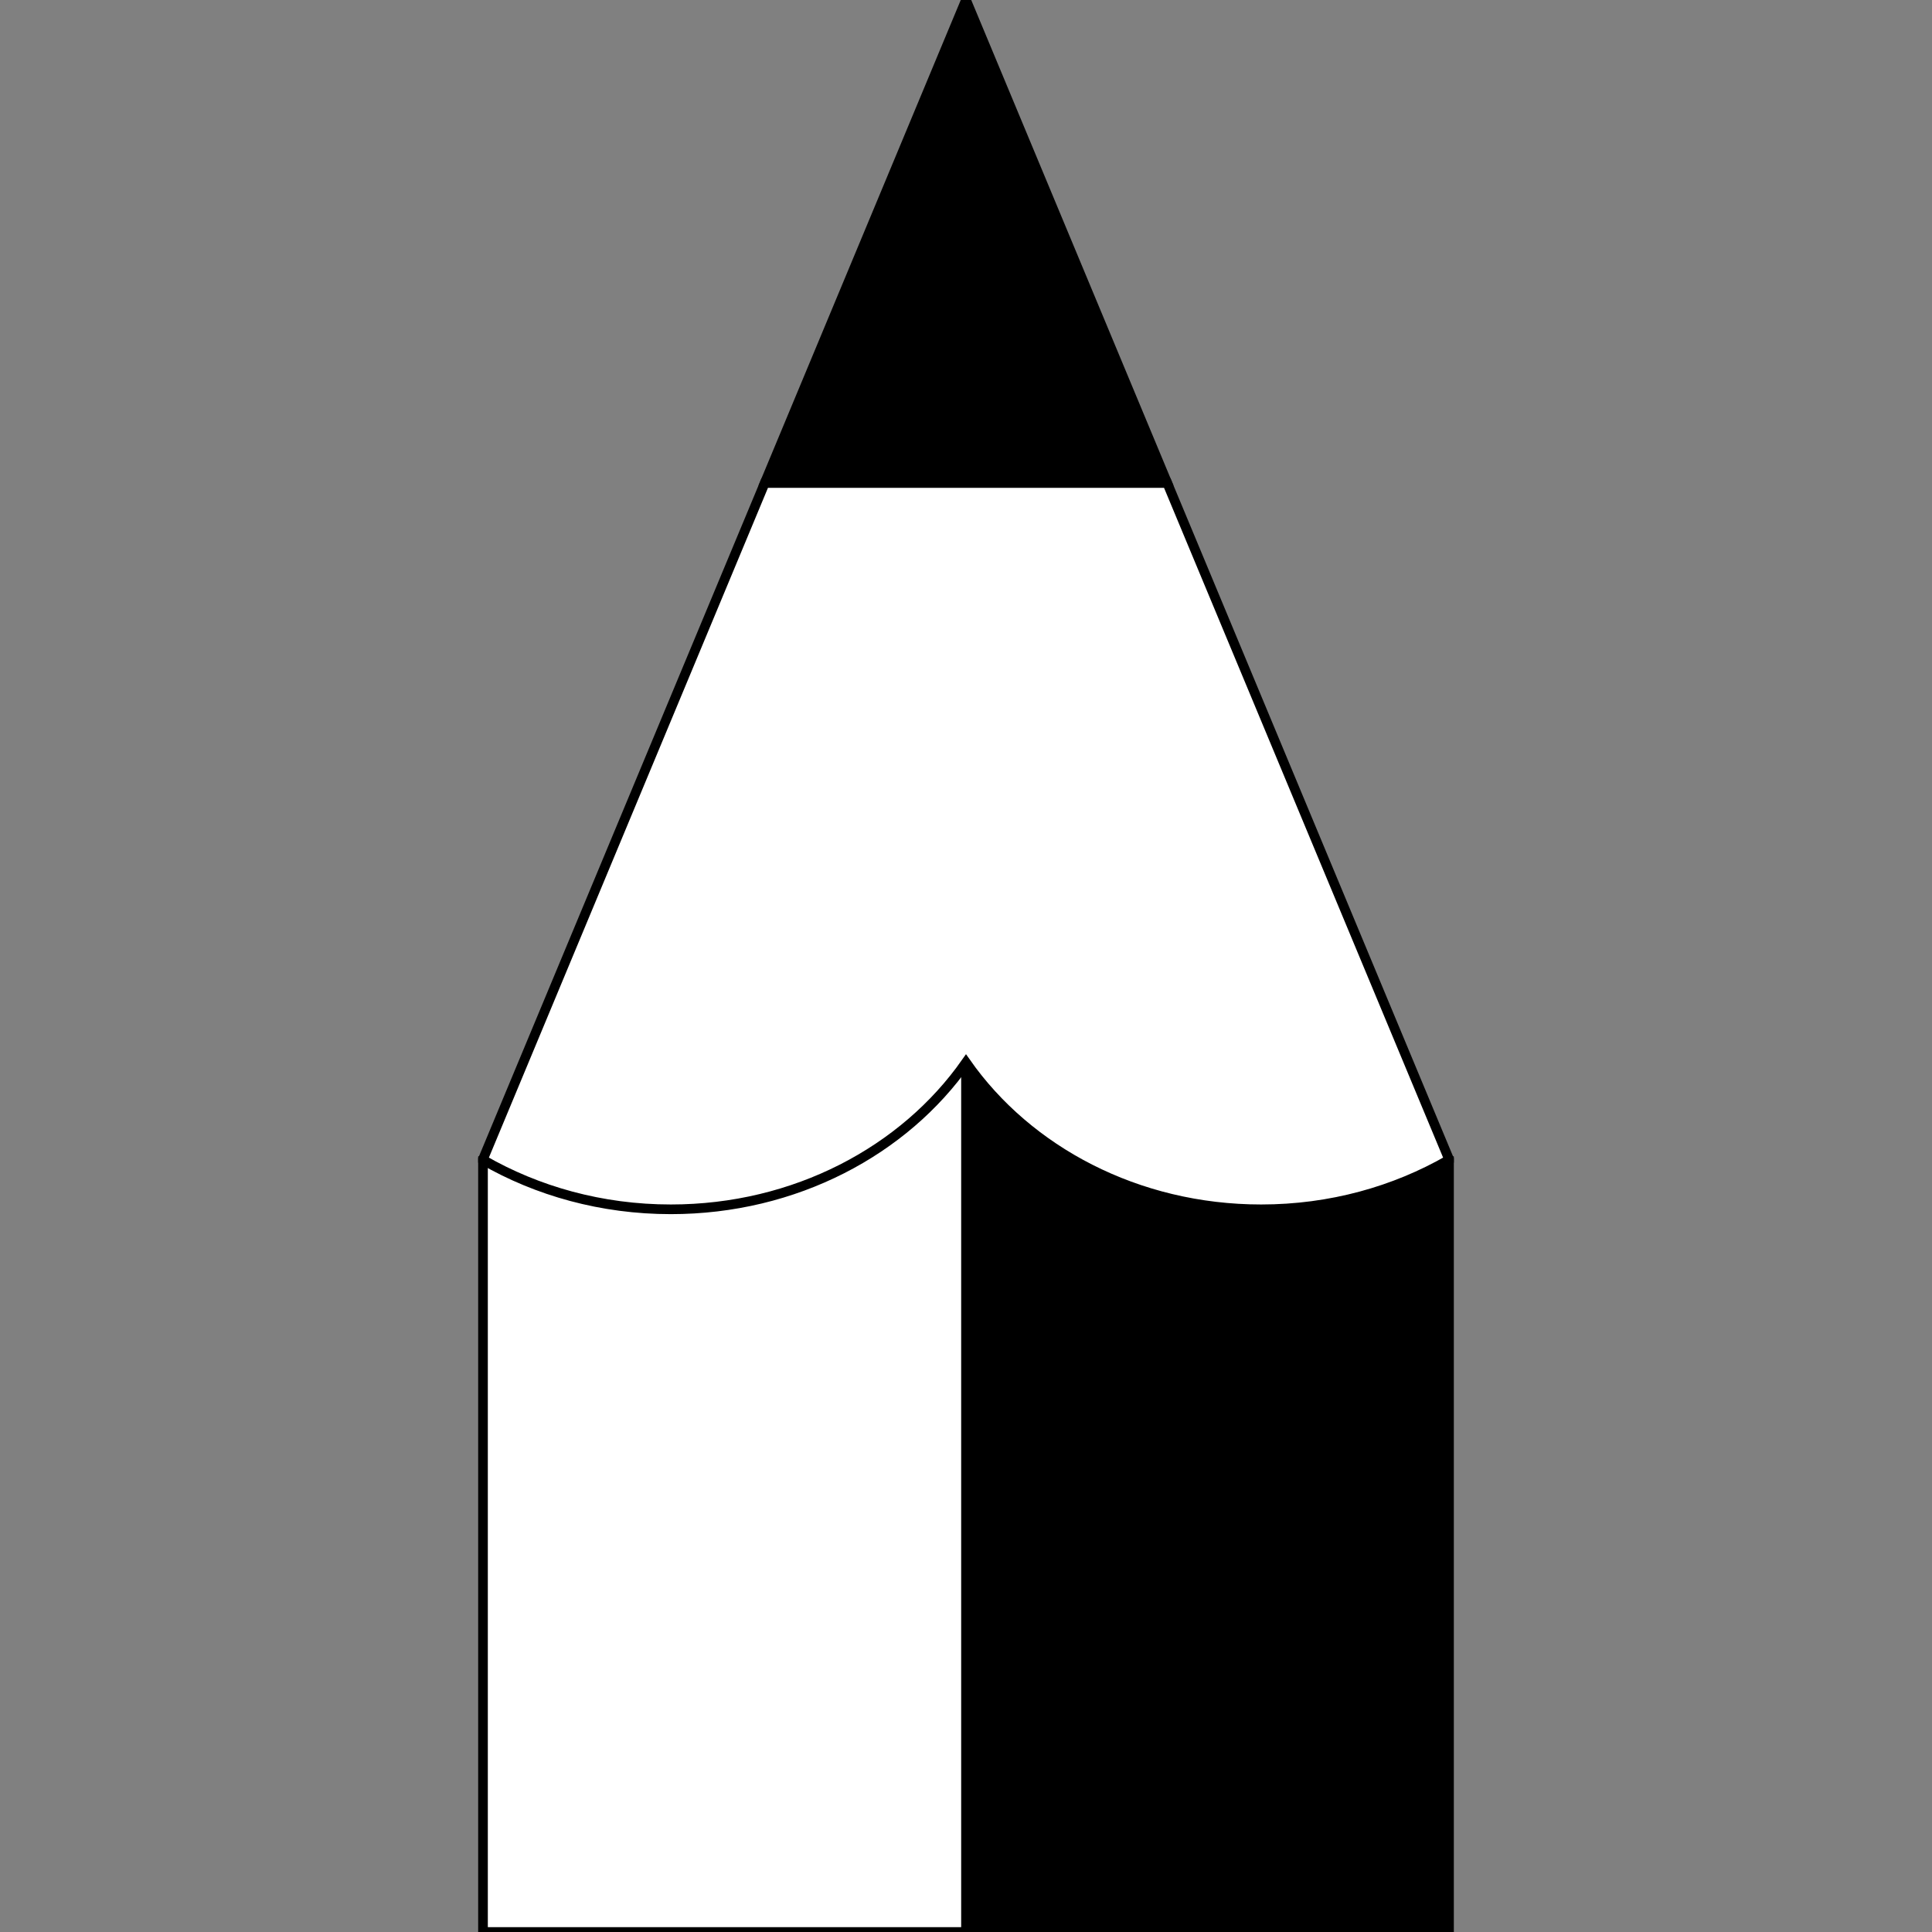 <!DOCTYPE svg PUBLIC "-//W3C//DTD SVG 1.1//EN" "http://www.w3.org/Graphics/SVG/1.1/DTD/svg11.dtd">
<!-- Uploaded to: SVG Repo, www.svgrepo.com, Transformed by: SVG Repo Mixer Tools -->
<svg xmlns="http://www.w3.org/2000/svg" xmlns:xlink="http://www.w3.org/1999/xlink" version="1.1" id="Capa_1" viewBox="0 0 455 455" xml:space="preserve" width="800px" height="800px" fill="#000000" stroke="#000000" stroke-width="2.275">
<rect x="0" y="0" width="455" height="455" fill="#808080" stroke="none"/>
<g id="SVGRepo_bgCarrier" stroke-width="0"/>
<g id="SVGRepo_tracerCarrier" stroke-linecap="round" stroke-linejoin="round"/>
<g id="SVGRepo_iconCarrier"> <g> <polygon style="fill:#ffffff;" points="113.75,273.153 113.75,455 227.5,455 237.5,342.625 227.5,230.25 "/> <polygon style="fill:#000000;" points="227.5,230.25 227.5,455 341.25,455 341.25,273.153 "/> <polygon style="fill:#000000;" points="227.5,0 180.104,113.75 227.5,133.75 274.896,113.75 "/> <path style="fill:#ffffff;" d="M113.75,273.153c12.772,7.363,27.943,11.648,44.236,11.648c29.281,0,54.966-13.799,69.514-34.552 c14.548,20.753,40.233,34.552,69.514,34.552c16.293,0,31.465-4.286,44.236-11.648V273l-66.354-159.25h-94.792L113.75,273V273.153z"/> </g> </g>
</svg>